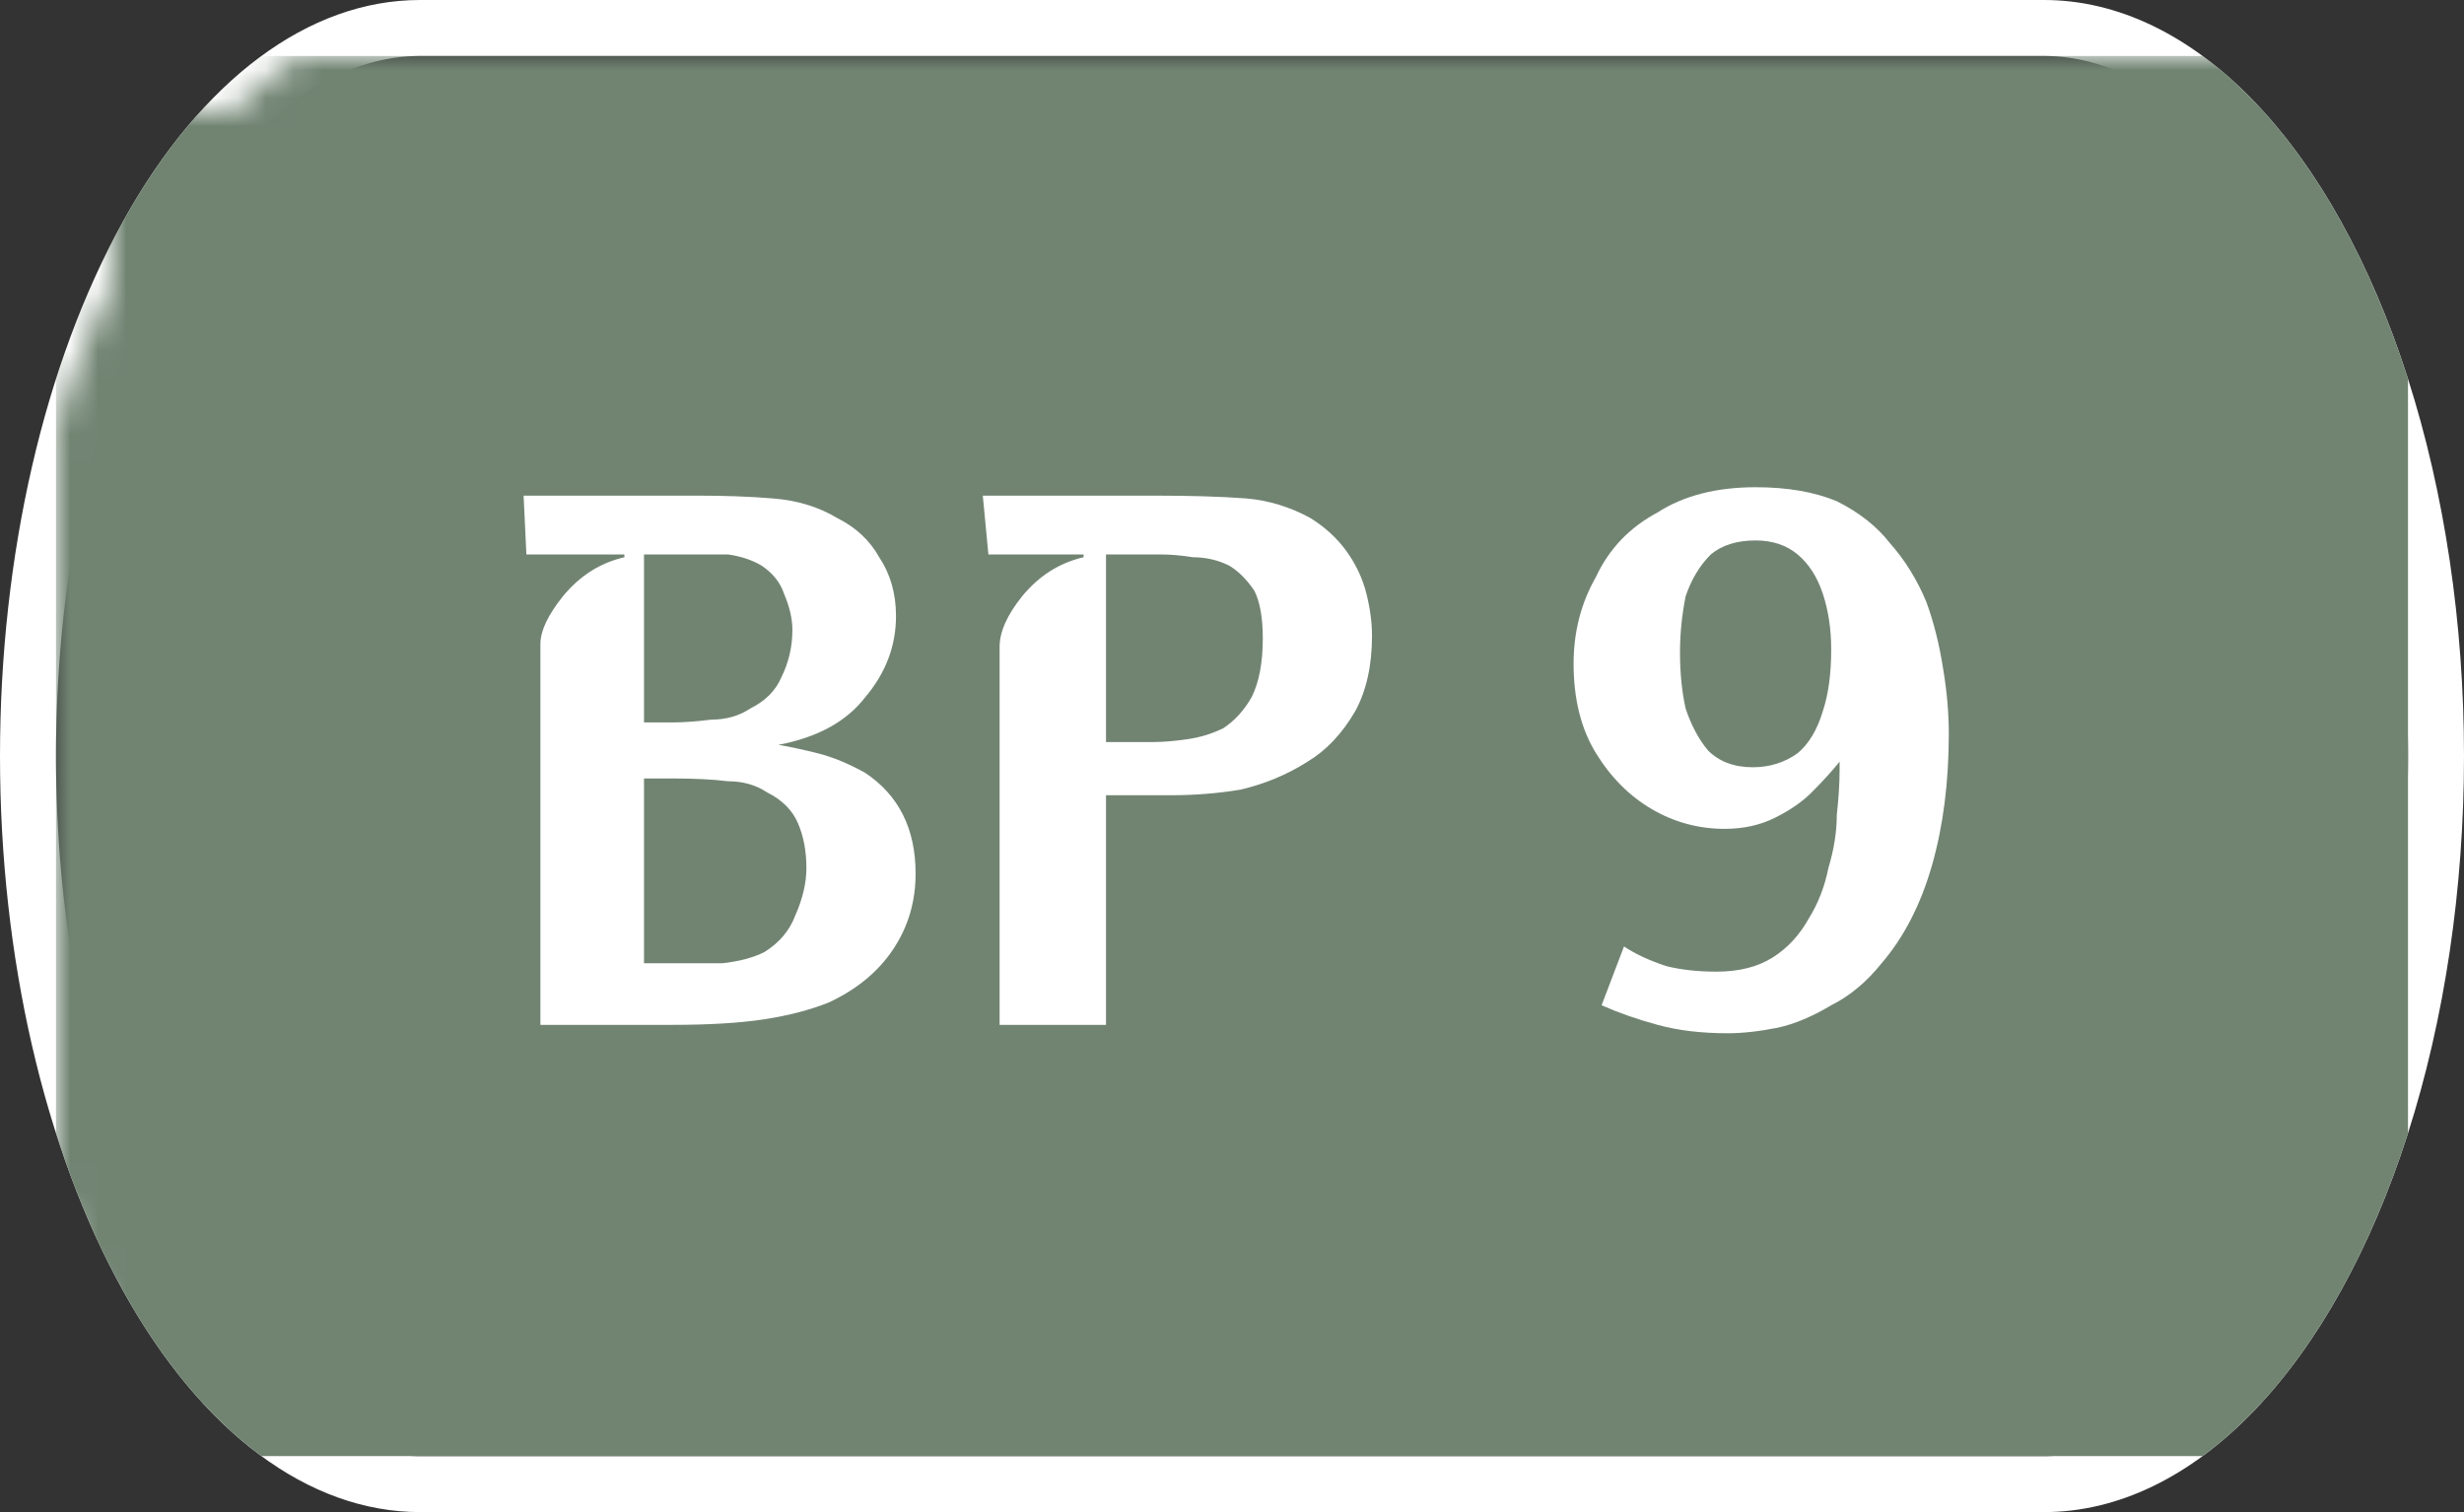 <svg width="88" height="54" viewBox="0 0 88 54" xmlns="http://www.w3.org/2000/svg"><rect x="0" y="0" width="88" height="54" fill="#333333" stroke="none"/><mask id="satori_om-id"><rect x="0" y="0" width="88" height="54" fill="#fff"/></mask><mask id="satori_om-id-0"><rect x="15" y="0" width="58" height="54" fill="#fff"/></mask><defs><clipPath id="satori_bc-id-0-0"><rect x="15" y="20" width="58" height="15"/></clipPath></defs><mask id="satori_om-id-0-0"><rect x="15" y="22" width="58" height="11" fill="#fff"/><path width="58" height="15" fill="none" stroke="#000" stroke-width="4" d="M15,20 A0,0 0 0 1 15,20 h58 A0,0 0 0 1 73,20"/><path width="58" height="15" fill="none" stroke="#000" stroke-width="4" d="M73,35 A0,0 0 0 1 73,35 h-58 A0,0 0 0 1 15,35"/></mask><path width="58" height="15" clip-path="url(#satori_bc-id-0-0)" fill="none" stroke="white" stroke-width="4" d="M15,20 A0,0 0 0 1 15,20 h58 A0,0 0 0 1 73,20"/><path width="58" height="15" clip-path="url(#satori_bc-id-0-0)" fill="none" stroke="white" stroke-width="4" d="M73,35 A0,0 0 0 1 73,35 h-58 A0,0 0 0 1 15,35"/><mask id="satori_om-id-1"><rect x="0" y="0" width="88" height="54" fill="#fff"/></mask><defs><clipPath id="satori_bc-id-1-0"><path x="0" y="0" width="88" height="54" d="M15,0 h58 a15,27 0 0 1 15,27 v0 a15,27 0 0 1 -15,27 h-58 a15,27 0 0 1 -15,-27 v0 a15,27 0 0 1 15,-27"/></clipPath></defs><clipPath id="satori_cp-id-1-0"><path x="0" y="0" width="88" height="54" d="M15,0 h58 a15,27 0 0 1 15,27 v0 a15,27 0 0 1 -15,27 h-58 a15,27 0 0 1 -15,-27 v0 a15,27 0 0 1 15,-27"/></clipPath><mask id="satori_om-id-1-0"><rect x="2" y="2" width="84" height="50" fill="#fff"/><path width="88" height="54" fill="none" stroke="#000" stroke-width="4" d="M1.888,13.888 A15,27 0 0 1 15,0 h58 a15,27 0 0 1 15,27 v0 a15,27 0 0 1 -15,27 h-58 a15,27 0 0 1 -15,-27 v0 A15,27 0 0 1 1.888,13.888"/></mask><path width="88" height="54" clip-path="url(#satori_bc-id-1-0)" fill="none" stroke="white" stroke-width="4" d="M1.888,13.888 A15,27 0 0 1 15,0 h58 a15,27 0 0 1 15,27 v0 a15,27 0 0 1 -15,27 h-58 a15,27 0 0 1 -15,-27 v0 A15,27 0 0 1 1.888,13.888"/><mask id="satori_om-id-1-0-0"><rect x="2" y="2" width="84" height="50" fill="#fff" mask="url(#satori_om-id-1-0)"/></mask><mask id="satori_om-id-1-0-0-0"><rect x="2" y="2" width="84" height="50" fill="#fff" mask="url(#satori_om-id-1-0)"/></mask><rect x="2" y="2" width="84" height="50" fill="#718472" clip-path="url(#satori_cp-id-1-0)" mask="url(#satori_om-id-1-0)"/><mask id="satori_om-id-1-0-0-0-0"><rect x="17" y="18" width="54" height="19" fill="#fff" mask="url(#satori_om-id-1-0)"/></mask><mask id="satori_om-id-1-0-0-0-0-0"><rect x="17" y="18" width="34" height="19" fill="#fff" mask="url(#satori_om-id-1-0)"/></mask><path fill="white" d="M23.0 20.8L23.0 26.8L24.0 26.8Q24.6 26.8 25.4 26.7Q26.2 26.7 26.8 26.3L26.8 26.3Q27.6 25.9 27.9 25.2Q28.3 24.4 28.3 23.5L28.3 23.5Q28.3 22.9 28.0 22.2Q27.8 21.6 27.2 21.2L27.2 21.2Q26.7 20.9 26.0 20.8Q25.3 20.8 24.3 20.8L24.3 20.8L23.0 20.8ZM23.0 28.8L23.0 35.4L24.3 35.4Q25.0 35.4 25.8 35.4Q26.7 35.3 27.3 35.0L27.3 35.0Q28.1 34.5 28.4 33.7Q28.8 32.8 28.8 32.0L28.8 32.0Q28.8 31.1 28.5 30.4Q28.2 29.7 27.4 29.3L27.4 29.3Q26.8 28.9 26.0 28.9Q25.2 28.8 24.0 28.8L24.0 28.8L23.0 28.8ZM18.8 20.8L18.7 18.7L24.9 18.7Q26.4 18.7 27.6 18.8Q28.9 18.9 29.9 19.5L29.9 19.5Q30.9 20.0 31.4 20.9Q32.0 21.8 32.0 23.0L32.0 23.0Q32.0 24.6 30.9 25.9Q29.9 27.2 27.8 27.6L27.8 27.6Q28.4 27.7 29.2 27.9Q30.0 28.1 30.9 28.6L30.9 28.6Q32.7 29.8 32.7 32.2L32.7 32.2Q32.7 33.7 31.9 34.9Q31.1 36.1 29.6 36.8L29.6 36.8Q28.6 37.2 27.3 37.4Q26.0 37.6 24.0 37.6L24.0 37.6L19.3 37.6L19.3 24.0Q19.3 23.3 20.1 22.3Q21.0 21.2 22.3 20.9L22.3 20.9L22.3 20.8L18.8 20.8ZM41.4 20.8L41.4 20.8L39.5 20.8L39.5 27.5L41.2 27.5Q41.7 27.5 42.4 27.4Q43.1 27.3 43.7 27.0Q44.3 26.6 44.7 25.9Q45.1 25.1 45.1 23.8L45.1 23.8Q45.1 22.7 44.8 22.1Q44.4 21.5 43.9 21.2Q43.3 20.9 42.6 20.9Q42.0 20.8 41.4 20.8ZM39.5 37.6L35.7 37.6L35.7 24.1Q35.7 23.3 36.5 22.3Q37.4 21.2 38.7 20.9L38.7 20.9L38.7 20.8L35.3 20.8L35.1 18.7L41.2 18.7Q43.2 18.7 44.5 18.8Q45.7 18.9 46.8 19.5L46.8 19.5Q47.6 20.0 48.1 20.7Q48.6 21.4 48.8 22.2Q49.0 23.0 49.0 23.7L49.0 23.7Q49.0 25.3 48.4 26.4Q47.7 27.6 46.7 28.2Q45.6 28.9 44.3 29.2Q43.1 29.4 41.8 29.4L41.8 29.4L39.5 29.4L39.5 37.6Z " transform="matrix(1.00,0.00,0.00,1.00,0.00,-1.00)" clip-path="url(#satori_cp-id-1-0)" mask="url(#satori_om-id-1-0)"/><mask id="satori_om-id-1-0-0-0-0-1"><rect x="55" y="18" width="16" height="19" fill="#fff" mask="url(#satori_om-id-1-0)"/></mask><path fill="white" d="M57.2 36.9L57.2 36.9L58.0 34.8Q58.6 35.2 59.5 35.5Q60.3 35.7 61.3 35.7L61.3 35.7Q62.5 35.7 63.3 35.2Q64.1 34.7 64.6 33.8Q65.1 33.0 65.3 32.0Q65.6 31.0 65.6 30.1Q65.7 29.2 65.7 28.5L65.7 28.5L65.7 28.2Q65.3 28.7 64.7 29.3Q64.2 29.8 63.4 30.2Q62.6 30.6 61.6 30.6L61.6 30.6Q60.2 30.6 59.0 29.9Q57.8 29.2 57.0 27.9Q56.2 26.6 56.2 24.7L56.2 24.7Q56.2 23.0 57.0 21.6Q57.7 20.1 59.2 19.3Q60.6 18.4 62.7 18.4L62.7 18.4Q64.4 18.4 65.6 18.9Q66.8 19.5 67.5 20.4Q68.3 21.3 68.8 22.5Q69.2 23.6 69.4 24.9Q69.6 26.1 69.6 27.2L69.6 27.2Q69.6 29.8 69.0 31.9Q68.4 34.0 67.2 35.4L67.2 35.4Q66.4 36.4 65.4 36.9Q64.4 37.5 63.5 37.7Q62.5 37.9 61.7 37.9L61.7 37.9Q60.3 37.9 59.2 37.6Q58.1 37.3 57.2 36.9ZM60.0 24.3L60.0 24.3Q60.0 25.4 60.2 26.3Q60.5 27.2 61.0 27.8Q61.6 28.4 62.6 28.4L62.6 28.4Q63.5 28.4 64.2 27.9Q64.8 27.4 65.1 26.4Q65.4 25.5 65.4 24.2L65.4 24.2Q65.4 23.1 65.1 22.2Q64.8 21.3 64.2 20.8Q63.6 20.3 62.7 20.3L62.7 20.3Q61.7 20.3 61.1 20.8Q60.5 21.4 60.2 22.3Q60.0 23.3 60.0 24.3Z " transform="matrix(1.00,0.00,0.00,1.00,0.00,-1.00)" clip-path="url(#satori_cp-id-1-0)" mask="url(#satori_om-id-1-0)"/></svg>